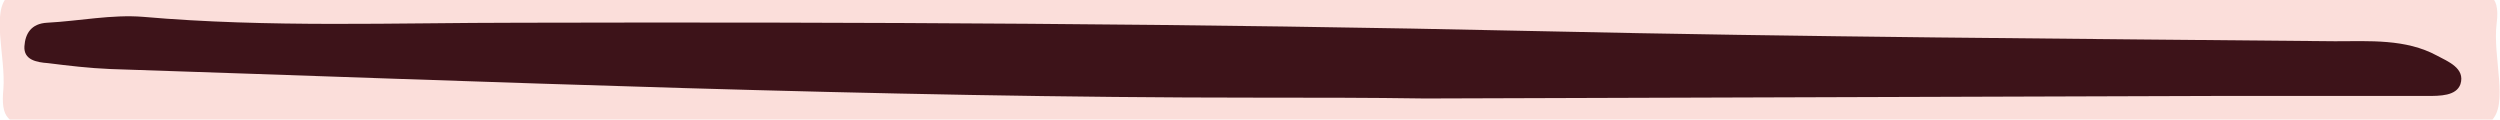 <?xml version="1.0" encoding="utf-8"?>
<!-- Generator: Adobe Illustrator 24.1.1, SVG Export Plug-In . SVG Version: 6.00 Build 0)  -->
<svg version="1.1" id="Calque_1" xmlns="http://www.w3.org/2000/svg" xmlns:xlink="http://www.w3.org/1999/xlink" x="0px" y="0px"
	 viewBox="0 0 297 14.2" style="enable-background:new 0 0 297 14.2;" xml:space="preserve">
<style type="text/css">
	.st0{fill:#FBDEDA;}
	.st1{fill:#3D1319;}
</style>
<g>
	<g>
		<path class="st0" d="M148.6-1c47.8,0,95.7,0,143.5-0.1c3.2,0,5,0.1,4.5,3.9c-0.5,4,1.5,9.7-0.7,11.6c-2.3,2-8.2,0.5-12.5,0.5
			c-92.9,0-185.7,0-278.6,0.1c-4,0-4.7-1.1-4.4-4.4C0.7,6.8-1.1,1.3,1-0.5C3.2-2.5,8.9-1,13-1C58.2-1,103.4-1,148.6-1z"/>
		<path class="st1" d="M149.4,11.6c-45.5,0-90.9-1.9-136.3-3.4c-2.5-0.1-5-0.4-7.4-0.7C4.3,7.4,2.8,7.1,2.9,5.5C3,4,3.7,2.8,5.6,2.7
			C9.4,2.5,13.3,1.7,17,2c14.9,1.3,29.9,0.7,44.8,0.7c40.3-0.1,80.7,0.1,121,1c31.5,0.7,63.1,0.9,94.6,1.2c4.1,0,8.4-0.3,12.1,1.7
			c1.3,0.7,3.4,1.5,2.8,3.4c-0.5,1.4-2.4,1.4-4,1.4c-8.5,0-16.9,0-25.4,0c-31.2,0.1-62.4,0.2-93.6,0.3
			C162.7,11.6,156,11.6,149.4,11.6z"/>
	</g>
</g>
</svg>
